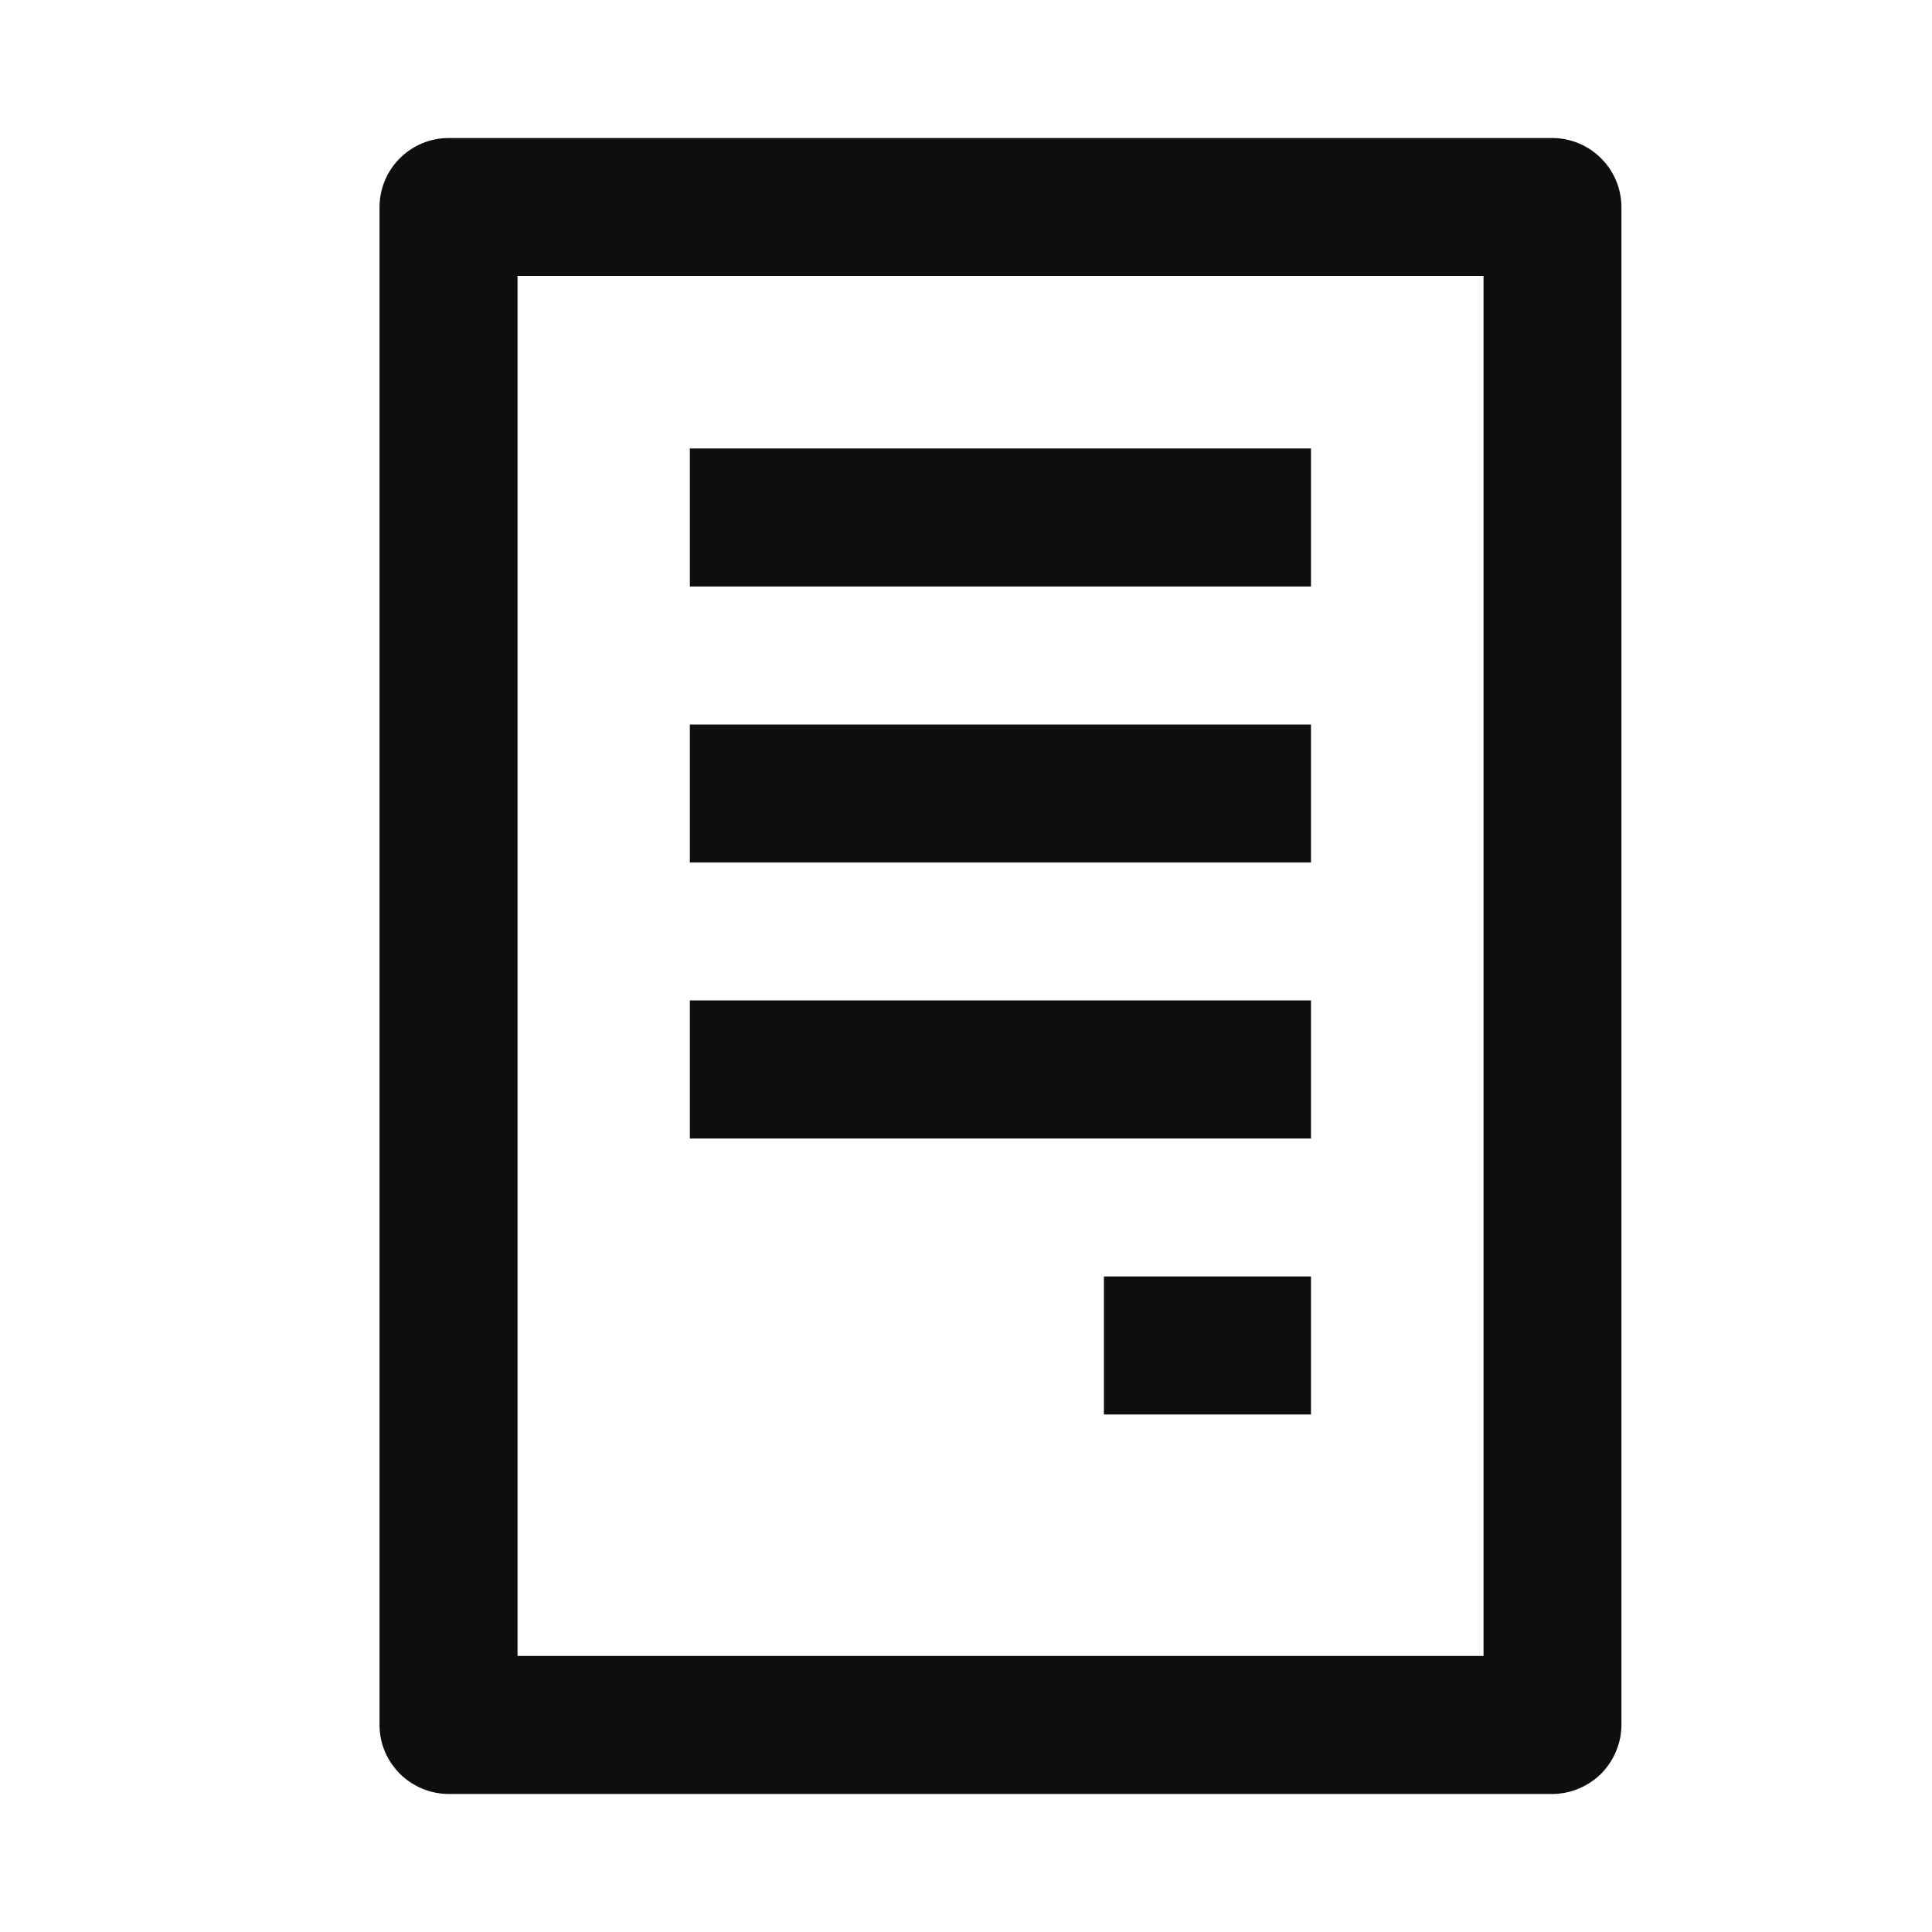 <svg width="16" height="16" viewBox="0 0 16 16" fill="none" xmlns="http://www.w3.org/2000/svg">
<path fill-rule="evenodd" clip-rule="evenodd" d="M3.143 1.717C3.143 1.399 3.4 1.143 3.717 1.143H12.853C13.171 1.143 13.428 1.4 13.428 1.717V14.283C13.428 14.358 13.413 14.433 13.384 14.502C13.355 14.572 13.313 14.635 13.26 14.689C13.206 14.742 13.143 14.784 13.073 14.813C13.003 14.842 12.929 14.857 12.853 14.857H3.717C3.642 14.857 3.567 14.842 3.497 14.813C3.428 14.784 3.364 14.742 3.311 14.689C3.258 14.635 3.215 14.572 3.186 14.502C3.157 14.433 3.143 14.358 3.143 14.283V1.717ZM4.286 2.285V13.714H12.286V2.285H4.286ZM5.713 4.857H10.857V3.714H5.713V4.857ZM10.857 7.143H5.713V6H10.857V7.143ZM10.857 9.429H5.713V8.285H10.857V9.429ZM9.142 11.714H10.857V10.571H9.142V11.714Z" fill="#0E0F0C"/>
</svg>
